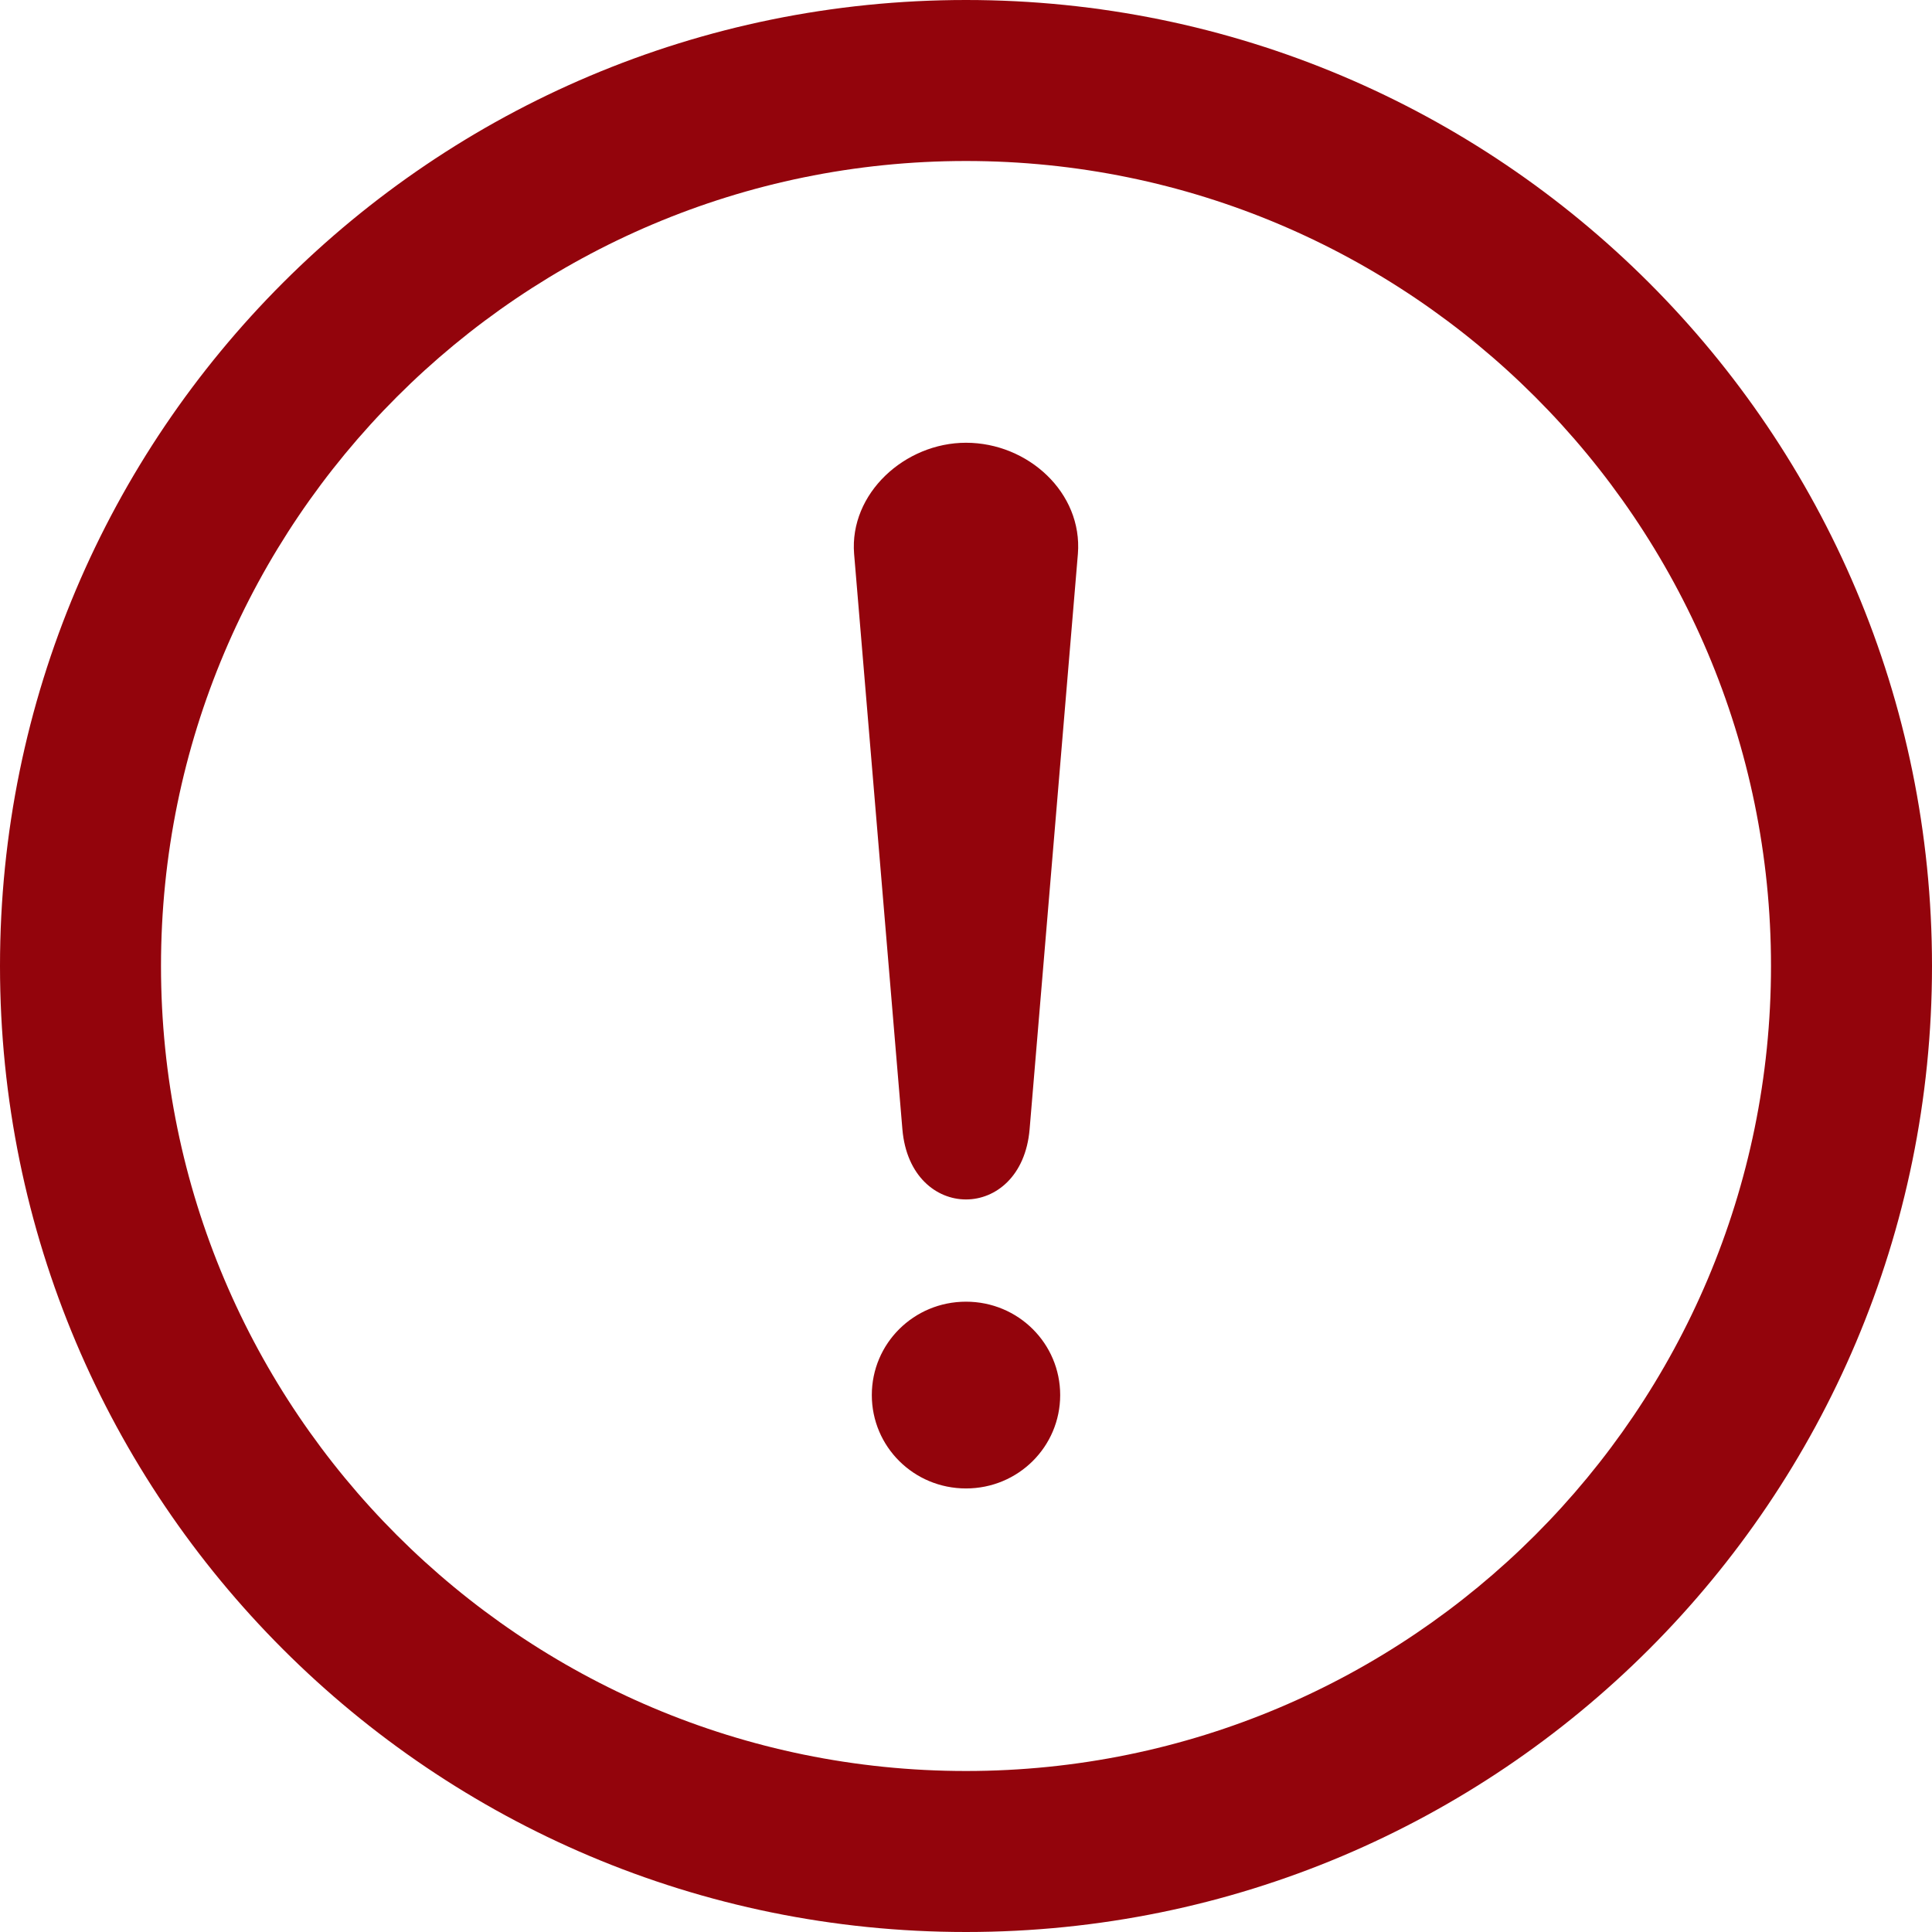 <svg width="24" height="24" viewBox="0 0 24 24" fill="none" xmlns="http://www.w3.org/2000/svg">
<path fill-rule="evenodd" clip-rule="evenodd" d="M12 0C5.37 0 0 5.37 0 12C0 18.63 5.37 24 12 24C18.63 24 24 18.63 24 12C24 5.37 18.63 0 12 0ZM12 22C6.48 22 2 17.52 2 12C2 6.48 6.48 2 12 2C17.52 2 22 6.48 22 12C22 17.52 17.52 22 12 22ZM12 16.17C11.35 16.17 10.83 16.69 10.83 17.33C10.83 17.97 11.35 18.49 12 18.49C12.65 18.49 13.17 17.97 13.17 17.33C13.17 16.69 12.65 16.17 12 16.17ZM10.61 6.88C10.55 6.13 11.24 5.5 12 5.5C12.77 5.5 13.45 6.12 13.39 6.88L12.79 14.03C12.69 15.19 11.31 15.19 11.21 14.03L10.61 6.88Z" fill="#93040C"/>
</svg>
